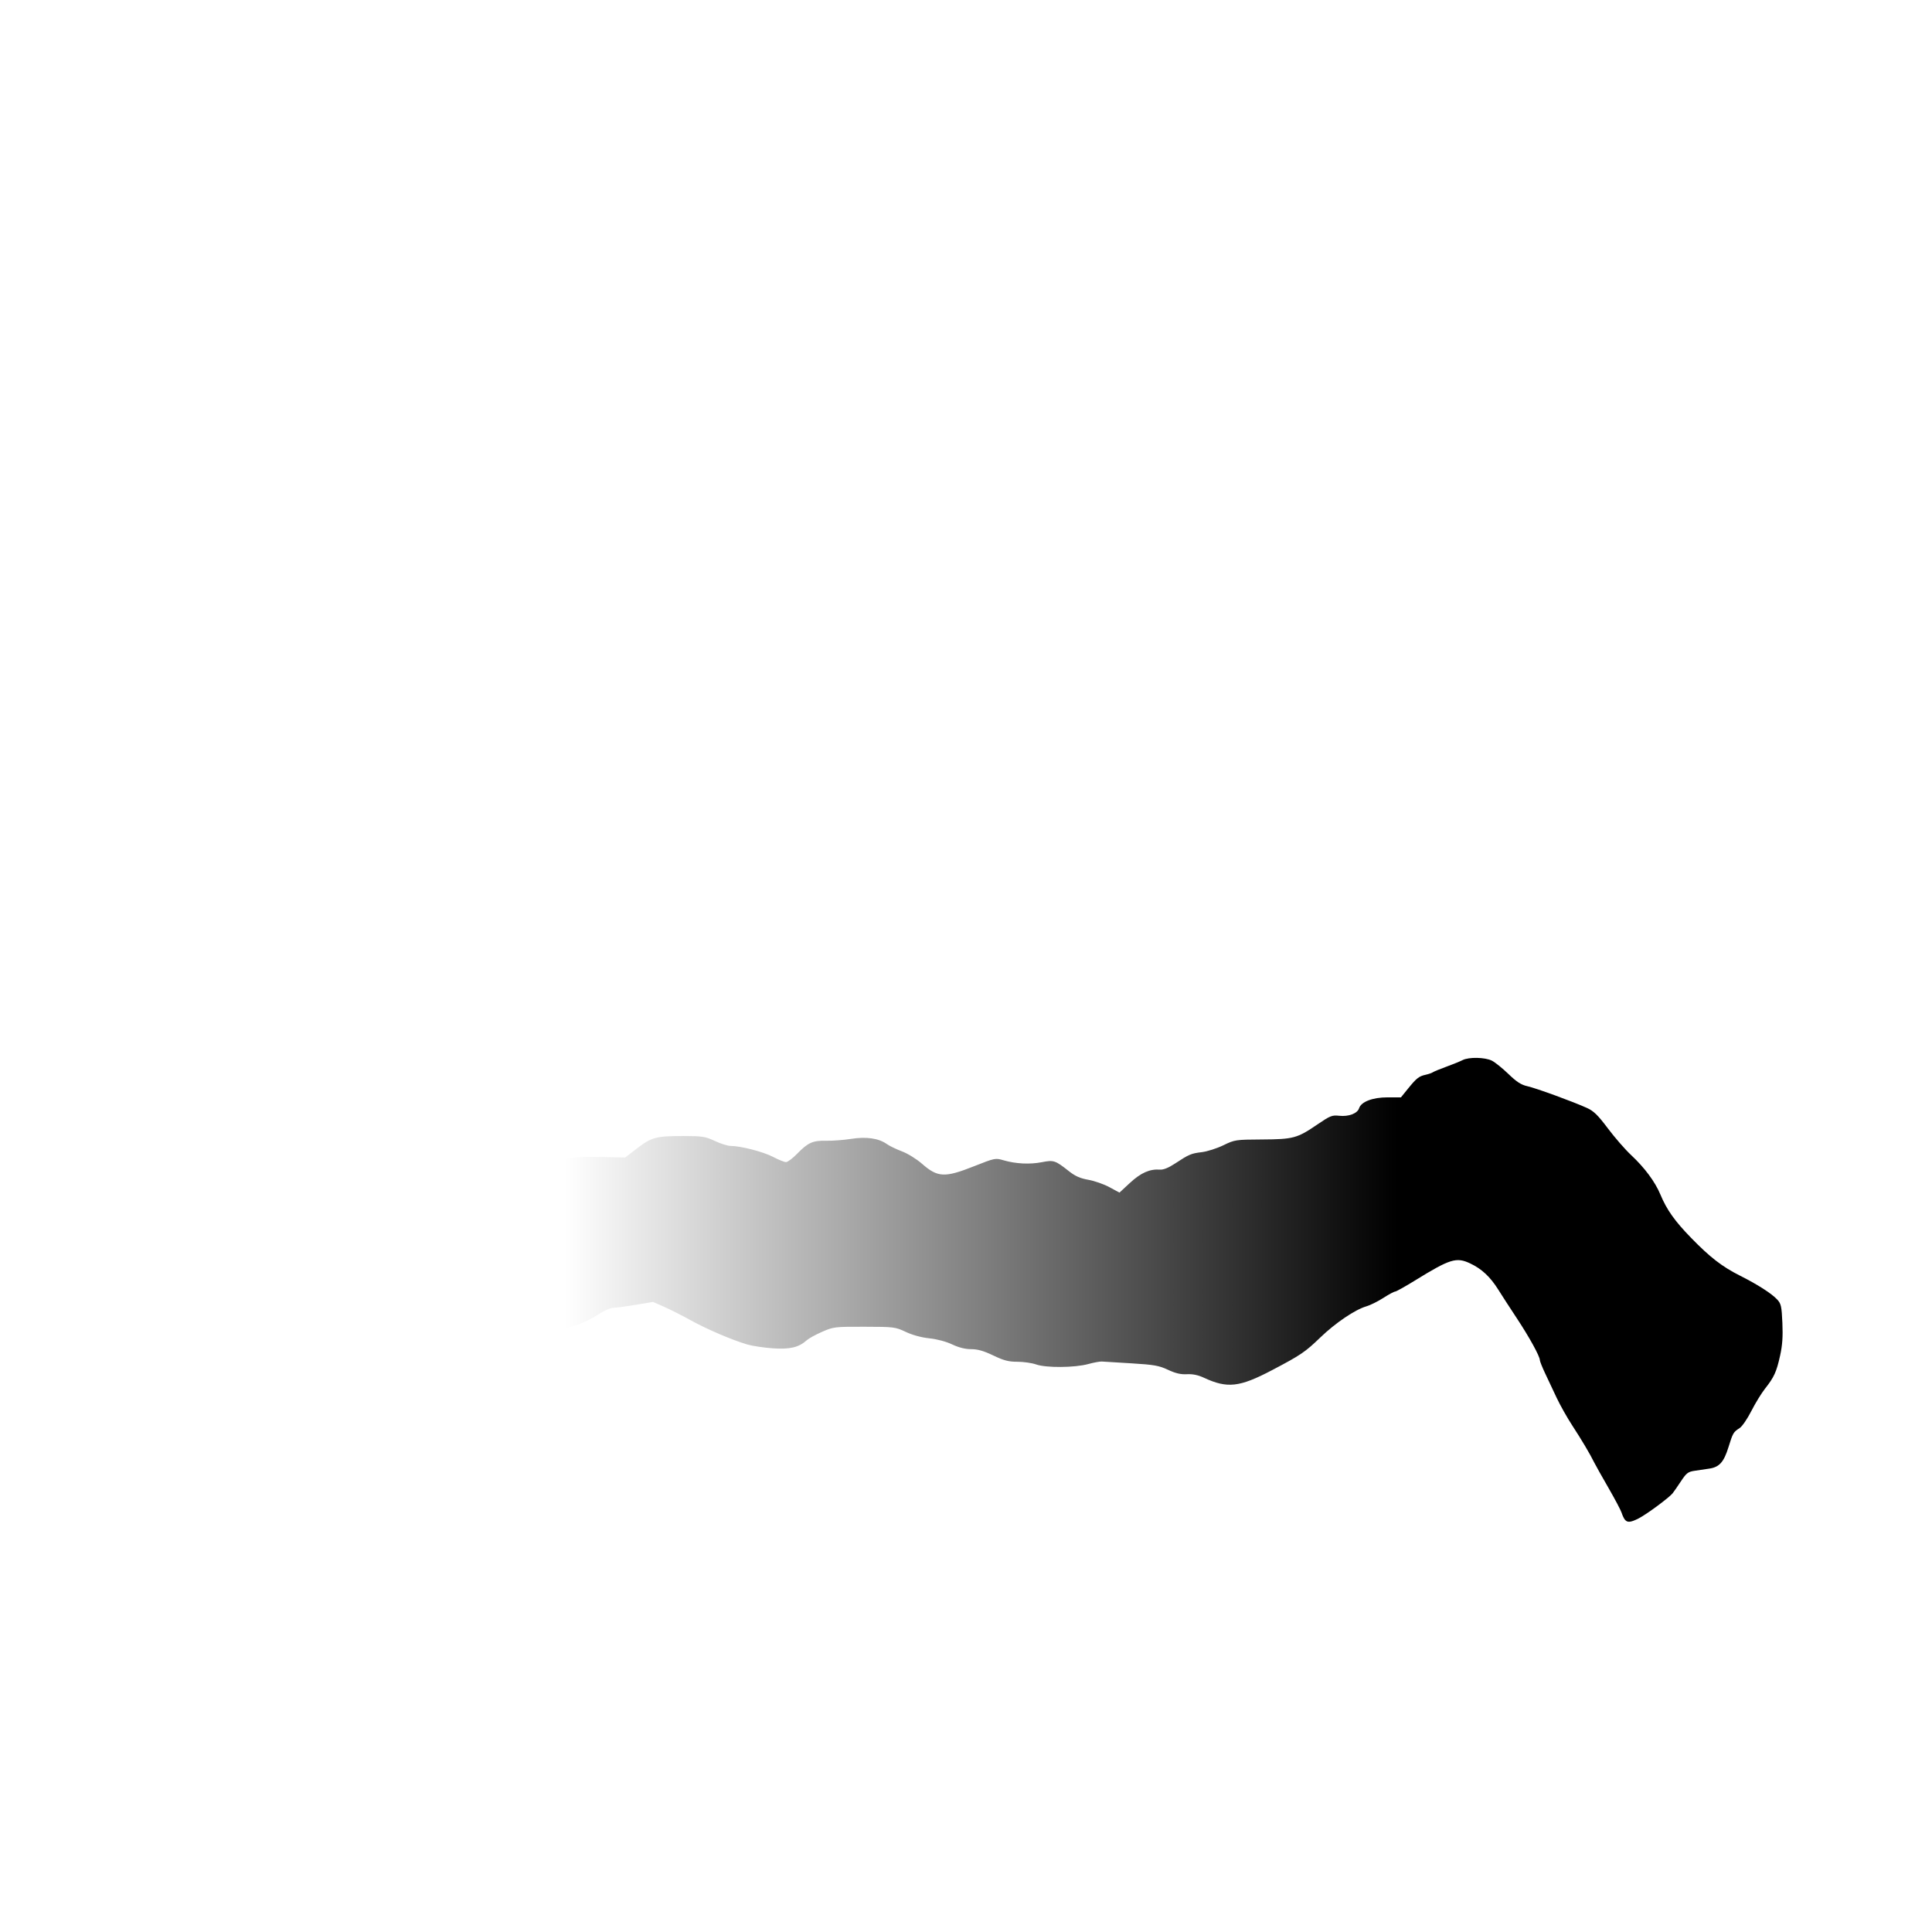 <?xml version="1.0" encoding="UTF-8" standalone="no"?>
<!-- Created with Inkscape (http://www.inkscape.org/) -->

<svg
   version="1.1"
   id="svg1"
   width="294.583"
   height="294.583"
   viewBox="0 0 294.583 294.583"
   sodipodi:docname="two-hole-canine-large-v.svg"
   inkscape:version="1.3.2 (091e20e, 2023-11-25, custom)"
   xmlns:inkscape="http://www.inkscape.org/namespaces/inkscape"
   xmlns:sodipodi="http://sodipodi.sourceforge.net/DTD/sodipodi-0.dtd"
   xmlns:xlink="http://www.w3.org/1999/xlink"
   xmlns="http://www.w3.org/2000/svg"
   xmlns:svg="http://www.w3.org/2000/svg">
  <defs
     id="defs1">
    <linearGradient
       id="linearGradient1"
       inkscape:collect="always">
      <stop
         style="stop-color:#000000;stop-opacity:0;"
         offset="0.223"
         id="stop2" />
      <stop
         style="stop-color:#000000;stop-opacity:1;"
         offset="0.754"
         id="stop1" />
    </linearGradient>
    <linearGradient
       inkscape:collect="always"
       xlink:href="#linearGradient1"
       id="linearGradient2"
       x1="32.835"
       y1="196.659"
       x2="271.793"
       y2="196.659"
       gradientUnits="userSpaceOnUse" />
  </defs>
  <sodipodi:namedview
     id="namedview1"
     pagecolor="#ffffff"
     bordercolor="#000000"
     borderopacity="0.25"
     inkscape:showpageshadow="2"
     inkscape:pageopacity="0.0"
     inkscape:pagecheckerboard="0"
     inkscape:deskcolor="#d1d1d1"
     inkscape:zoom="2.1759583"
     inkscape:cx="147.29143"
     inkscape:cy="147.29143"
     inkscape:window-width="1600"
     inkscape:window-height="837"
     inkscape:window-x="-8"
     inkscape:window-y="-8"
     inkscape:window-maximized="1"
     inkscape:current-layer="g1" />
  <g
     inkscape:groupmode="layer"
     inkscape:label="Image"
     id="g1">
    <path
       style="fill:url(#linearGradient2)"
       d="m 247.747,231.703 c -0.151,-0.189 -0.368,-0.651 -0.484,-1.029 -0.115,-0.377 -1.028,-2.105 -2.029,-3.84 -1.001,-1.735 -1.971,-3.463 -2.156,-3.84 -0.638,-1.298 -1.904,-3.433 -3.328,-5.613 -0.785,-1.201 -1.864,-3.115 -2.399,-4.251 -0.535,-1.137 -1.33,-2.825 -1.767,-3.752 -0.437,-0.927 -0.795,-1.825 -0.795,-1.996 0,-0.578 -1.607,-3.499 -3.5,-6.363 -1.035,-1.566 -2.306,-3.526 -2.824,-4.356 -1.232,-1.973 -2.532,-3.188 -4.307,-4.025 -2.103,-0.992 -3.057,-0.696 -8.421,2.614 -1.503,0.927 -2.865,1.686 -3.026,1.686 -0.162,0 -0.969,0.436 -1.793,0.968 -0.825,0.532 -1.993,1.11 -2.596,1.284 -1.688,0.486 -4.72,2.537 -6.994,4.731 -2.326,2.244 -2.988,2.692 -7.406,5.013 -4.934,2.592 -6.791,2.797 -10.347,1.141 -0.891,-0.415 -1.723,-0.588 -2.603,-0.54 -0.94,0.051 -1.726,-0.133 -2.88,-0.673 -1.376,-0.644 -2.114,-0.775 -5.564,-0.985 -2.187,-0.133 -4.224,-0.257 -4.526,-0.276 -0.302,-0.019 -1.239,0.155 -2.083,0.386 -2.056,0.562 -6.41,0.596 -7.924,0.062 -0.643,-0.227 -1.929,-0.413 -2.857,-0.413 -1.364,0 -2.071,-0.184 -3.691,-0.96 -1.462,-0.701 -2.372,-0.96 -3.369,-0.96 -0.908,0 -1.881,-0.243 -2.902,-0.726 -0.923,-0.437 -2.311,-0.807 -3.48,-0.929 -1.209,-0.126 -2.567,-0.496 -3.59,-0.978 -1.601,-0.754 -1.772,-0.775 -6.309,-0.785 -4.535,-0.01 -4.712,0.011 -6.446,0.771 -0.981,0.429 -2.03,1.004 -2.331,1.277 -1.218,1.101 -2.593,1.428 -5.211,1.239 -1.358,-0.098 -3.086,-0.357 -3.84,-0.576 -2.278,-0.66 -6.17,-2.323 -8.64,-3.692 -1.282,-0.711 -3.102,-1.632 -4.043,-2.048 l -1.712,-0.756 -2.688,0.448 c -1.479,0.246 -2.998,0.448 -3.377,0.448 -0.379,0 -1.299,0.389 -2.045,0.865 -2.339,1.491 -4.144,2.147 -6.653,2.418 -1.311,0.142 -2.763,0.372 -3.227,0.512 -1.518,0.457 -5.779,0.667 -7.168,0.354 -0.723,-0.163 -2.219,-0.5 -3.325,-0.749 -2.191,-0.493 -4.089,-0.399 -6.073,0.301 -0.645,0.228 -1.875,0.414 -2.733,0.414 -0.858,0 -2.972,0.197 -4.697,0.438 -1.725,0.241 -3.754,0.471 -4.508,0.51 -0.754,0.04 -2.042,0.274 -2.861,0.522 -1.201,0.363 -2.755,0.45 -8.01,0.45 -4.015,0 -6.766,-0.112 -7.159,-0.291 -0.925,-0.421 -1.259,-1.408 -1.575,-4.649 -0.154,-1.582 -0.403,-3.57 -0.553,-4.417 -0.297,-1.676 0.274,-12.242 0.846,-15.666 0.272,-1.631 0.437,-1.962 1.411,-2.842 1.025,-0.926 1.201,-0.988 2.508,-0.875 0.93,0.08 2.285,0.551 4.011,1.393 2.886,1.409 8.351,2.936 10.508,2.936 2.782,0 7.471,-1.647 10.456,-3.673 0.548,-0.372 1.394,-0.754 1.879,-0.849 0.485,-0.095 1.561,-0.505 2.391,-0.911 2.176,-1.066 5.444,-1.013 10.149,0.164 5.877,1.471 6.744,1.571 8.898,1.031 1.431,-0.359 2.77,-0.451 5.611,-0.387 l 3.731,0.084 1.852,-1.42 c 2.182,-1.674 2.883,-1.857 7.063,-1.854 2.86,0.003 3.305,0.073 4.765,0.754 0.886,0.413 1.952,0.751 2.371,0.751 1.541,0 5.011,0.893 6.487,1.669 0.836,0.44 1.728,0.799 1.983,0.799 0.255,0 1.014,-0.565 1.686,-1.256 1.675,-1.721 2.39,-2.043 4.433,-1.997 0.95,0.021 2.663,-0.107 3.806,-0.286 2.349,-0.366 4.212,-0.096 5.461,0.794 0.406,0.289 1.442,0.789 2.302,1.111 0.878,0.329 2.222,1.161 3.066,1.899 2.383,2.085 3.454,2.136 7.9,0.376 3.202,-1.267 3.273,-1.282 4.526,-0.915 1.85,0.541 4.007,0.648 5.833,0.289 1.813,-0.357 2.04,-0.281 4.126,1.368 0.963,0.762 1.721,1.097 2.973,1.318 0.924,0.163 2.368,0.668 3.208,1.124 l 1.528,0.828 1.614,-1.494 c 1.647,-1.524 3.016,-2.129 4.558,-2.011 0.527,0.04 1.301,-0.27 2.281,-0.915 2.157,-1.42 2.469,-1.553 4.11,-1.75 0.818,-0.099 2.29,-0.569 3.27,-1.044 1.748,-0.848 1.864,-0.866 5.897,-0.889 4.794,-0.028 5.364,-0.183 8.449,-2.287 1.951,-1.331 2.245,-1.448 3.325,-1.326 1.426,0.161 2.779,-0.35 3.031,-1.143 0.316,-0.996 2.065,-1.665 4.351,-1.665 l 2.035,0 1.055,-1.303 c 1.318,-1.627 1.685,-1.917 2.714,-2.144 0.453,-0.1 0.946,-0.271 1.097,-0.38 0.151,-0.109 1.077,-0.49 2.057,-0.847 0.981,-0.357 2.091,-0.808 2.469,-1.003 0.952,-0.492 3.417,-0.446 4.471,0.083 0.483,0.242 1.618,1.156 2.524,2.03 1.251,1.209 1.942,1.656 2.88,1.863 1.319,0.292 6.977,2.356 9.101,3.321 1.022,0.464 1.672,1.1 3.185,3.116 1.045,1.393 2.64,3.223 3.544,4.068 2.064,1.929 3.648,4.063 4.459,6.008 0.974,2.336 2.185,4.044 4.695,6.622 2.889,2.968 4.719,4.383 7.436,5.749 2.689,1.352 4.828,2.723 5.682,3.642 0.59,0.635 0.676,1.025 0.789,3.564 0.093,2.093 -2e-4,3.426 -0.351,5.009 -0.548,2.474 -0.911,3.269 -2.298,5.025 -0.548,0.693 -1.488,2.23 -2.09,3.416 -0.601,1.185 -1.404,2.352 -1.783,2.593 -0.946,0.6 -1.025,0.737 -1.696,2.906 -0.703,2.273 -1.393,3.046 -2.927,3.272 -0.628,0.093 -1.644,0.243 -2.259,0.334 -0.971,0.143 -1.241,0.351 -2.049,1.577 -0.512,0.777 -1.089,1.61 -1.282,1.852 -0.538,0.672 -3.964,3.207 -5.161,3.817 -1.235,0.63 -1.734,0.677 -2.116,0.2 z"
       id="path1" />
  </g>
</svg>
